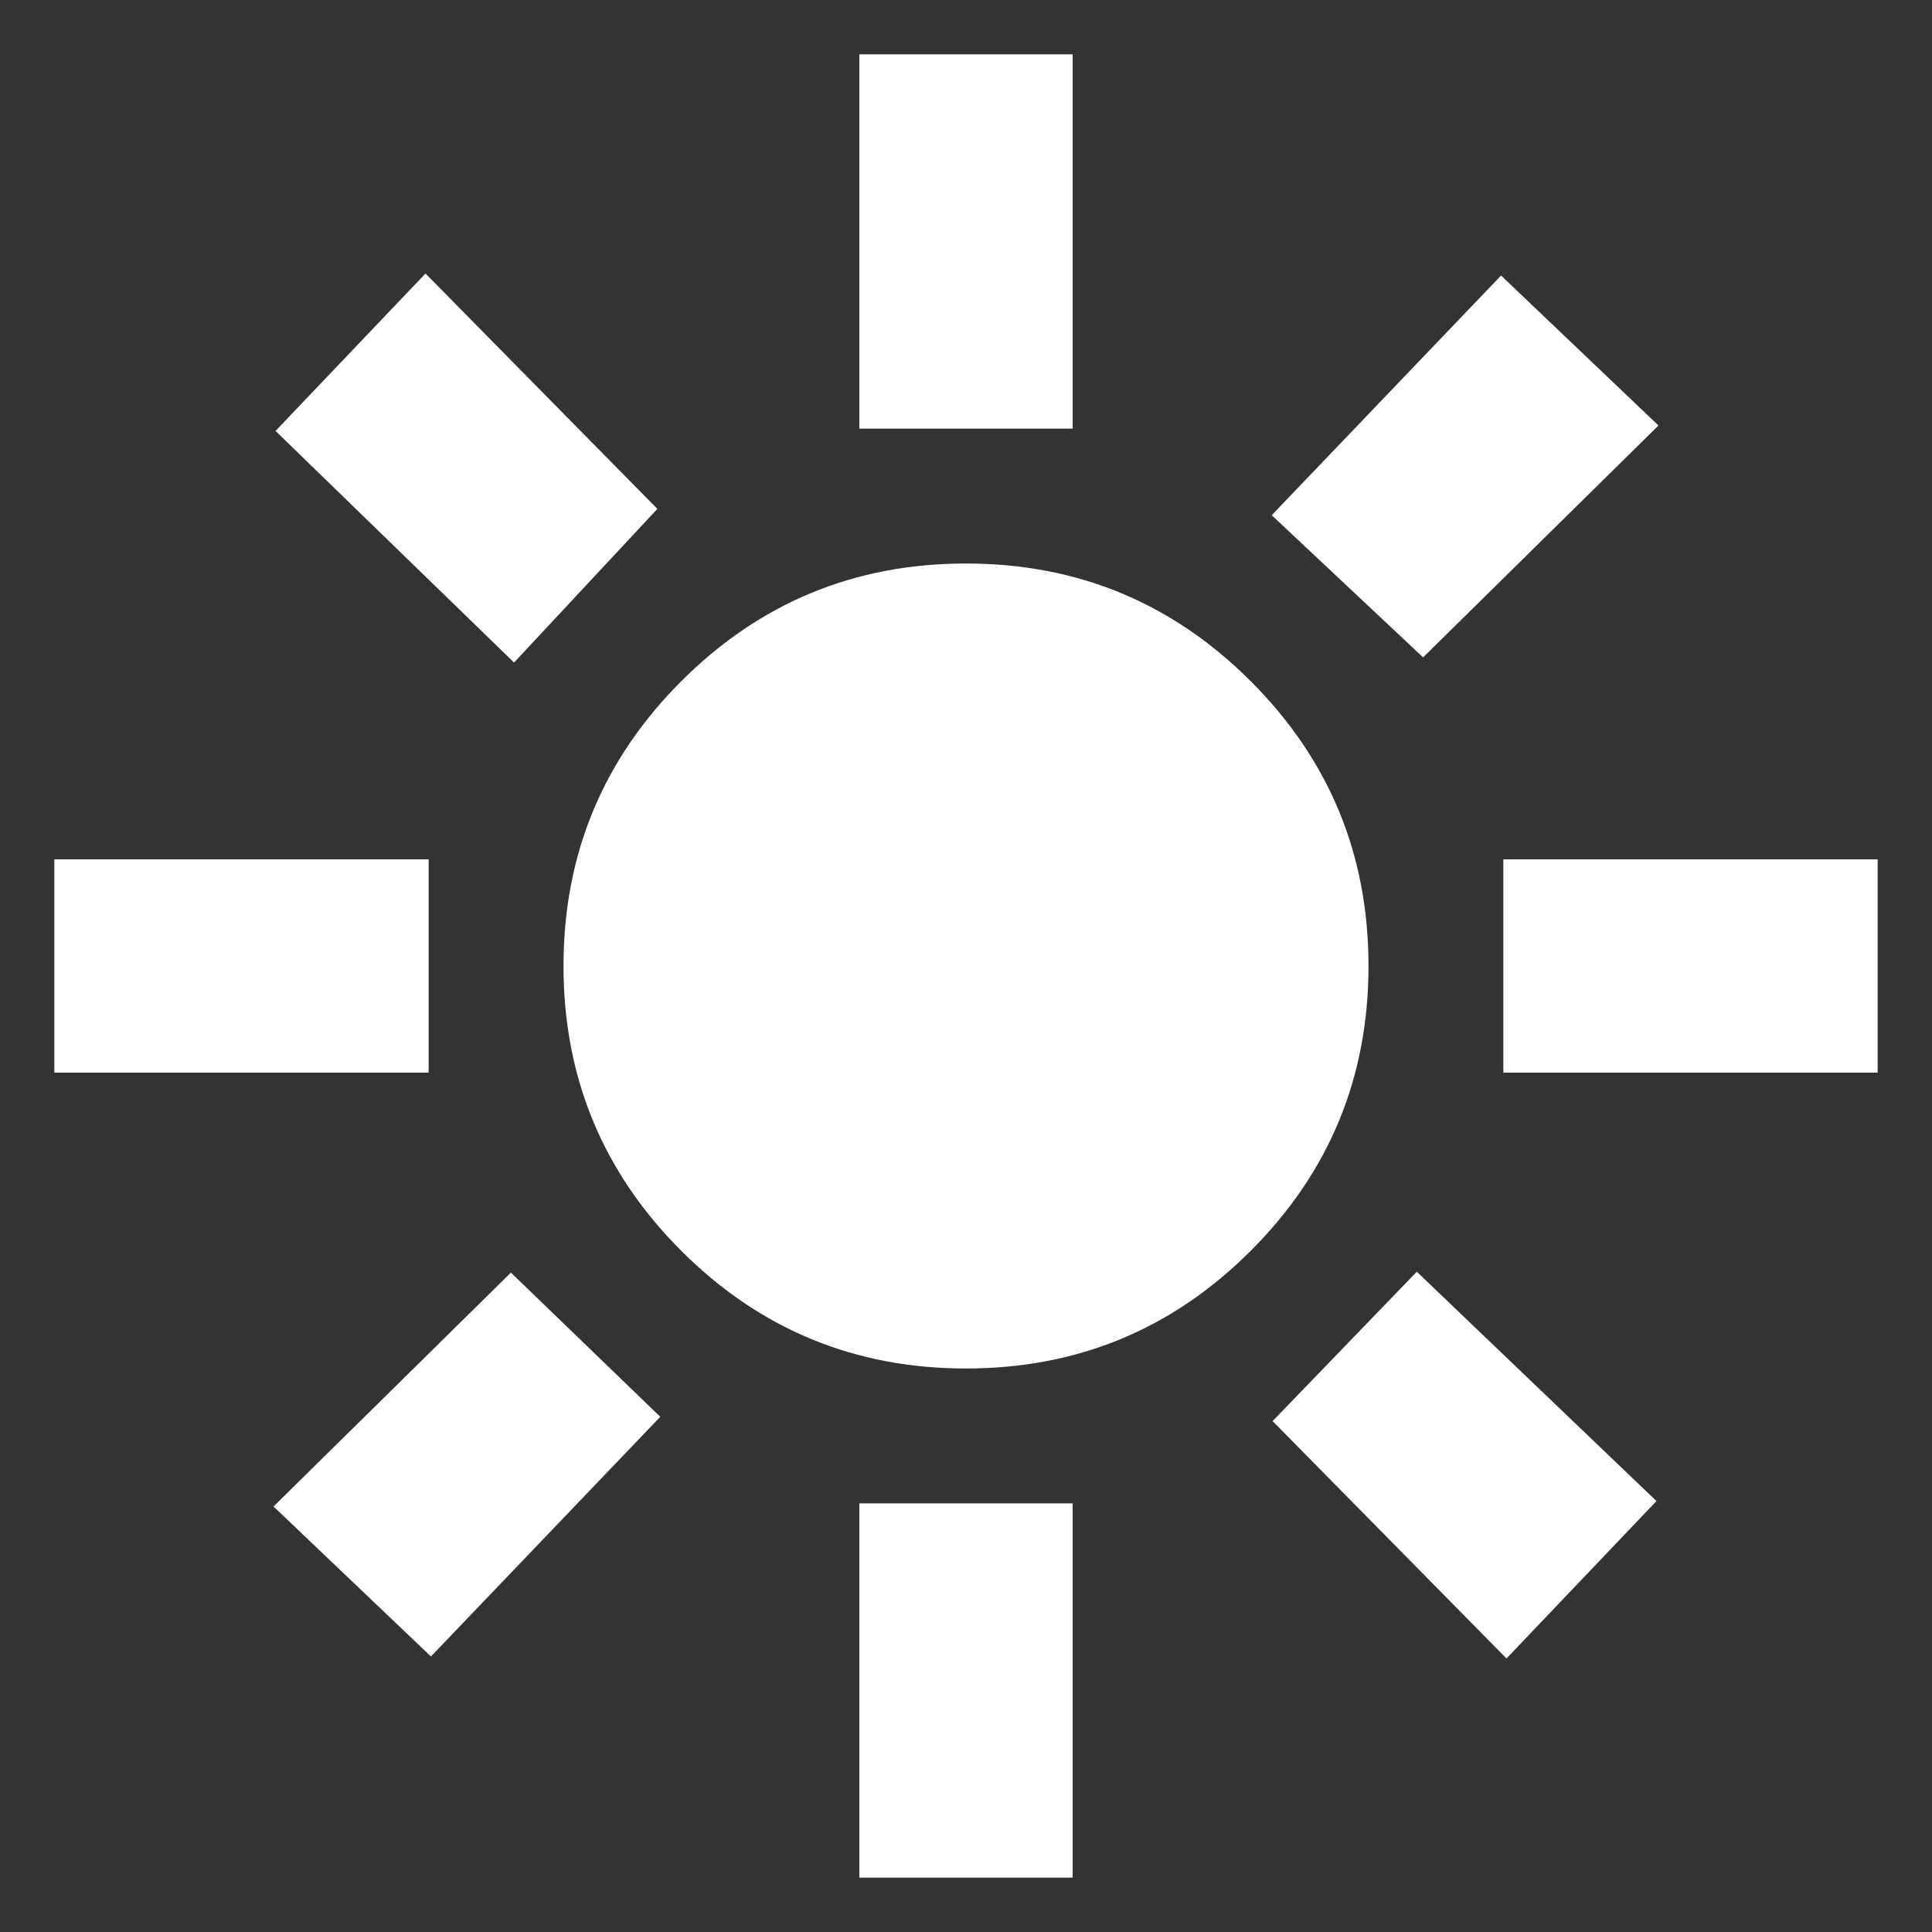<svg xmlns="http://www.w3.org/2000/svg" height="24px" viewBox="0 -960 960 960" width="24px" fill="White"><rect x="0" y="-960" width="960" height="960" fill="#333333" stroke="none"/><path d="M480-280q-83 0-141.5-58.5T280-480q0-83 58.5-141.5T480-680q83 0 141.5 58.5T680-480q0 83-58.5 141.5T480-280ZM213-427H27v-106h186v106Zm720 0H747v-106h186v106ZM427-747v-186h106v186H427Zm0 720v-186h106v186H427ZM255.43-630.78 136.91-745.87l74.52-78.22 115.22 116.96-71.22 76.35Zm493.14 494.87L632.35-253.87 704-328.09l119.09 113.96-74.52 78.22ZM631.91-704l113.96-119.09 78.22 74.52-116.96 115.22L631.91-704Zm-496 492.57 117.96-116.22L328.09-256 214.13-136.91l-78.22-74.52Z"/></svg>